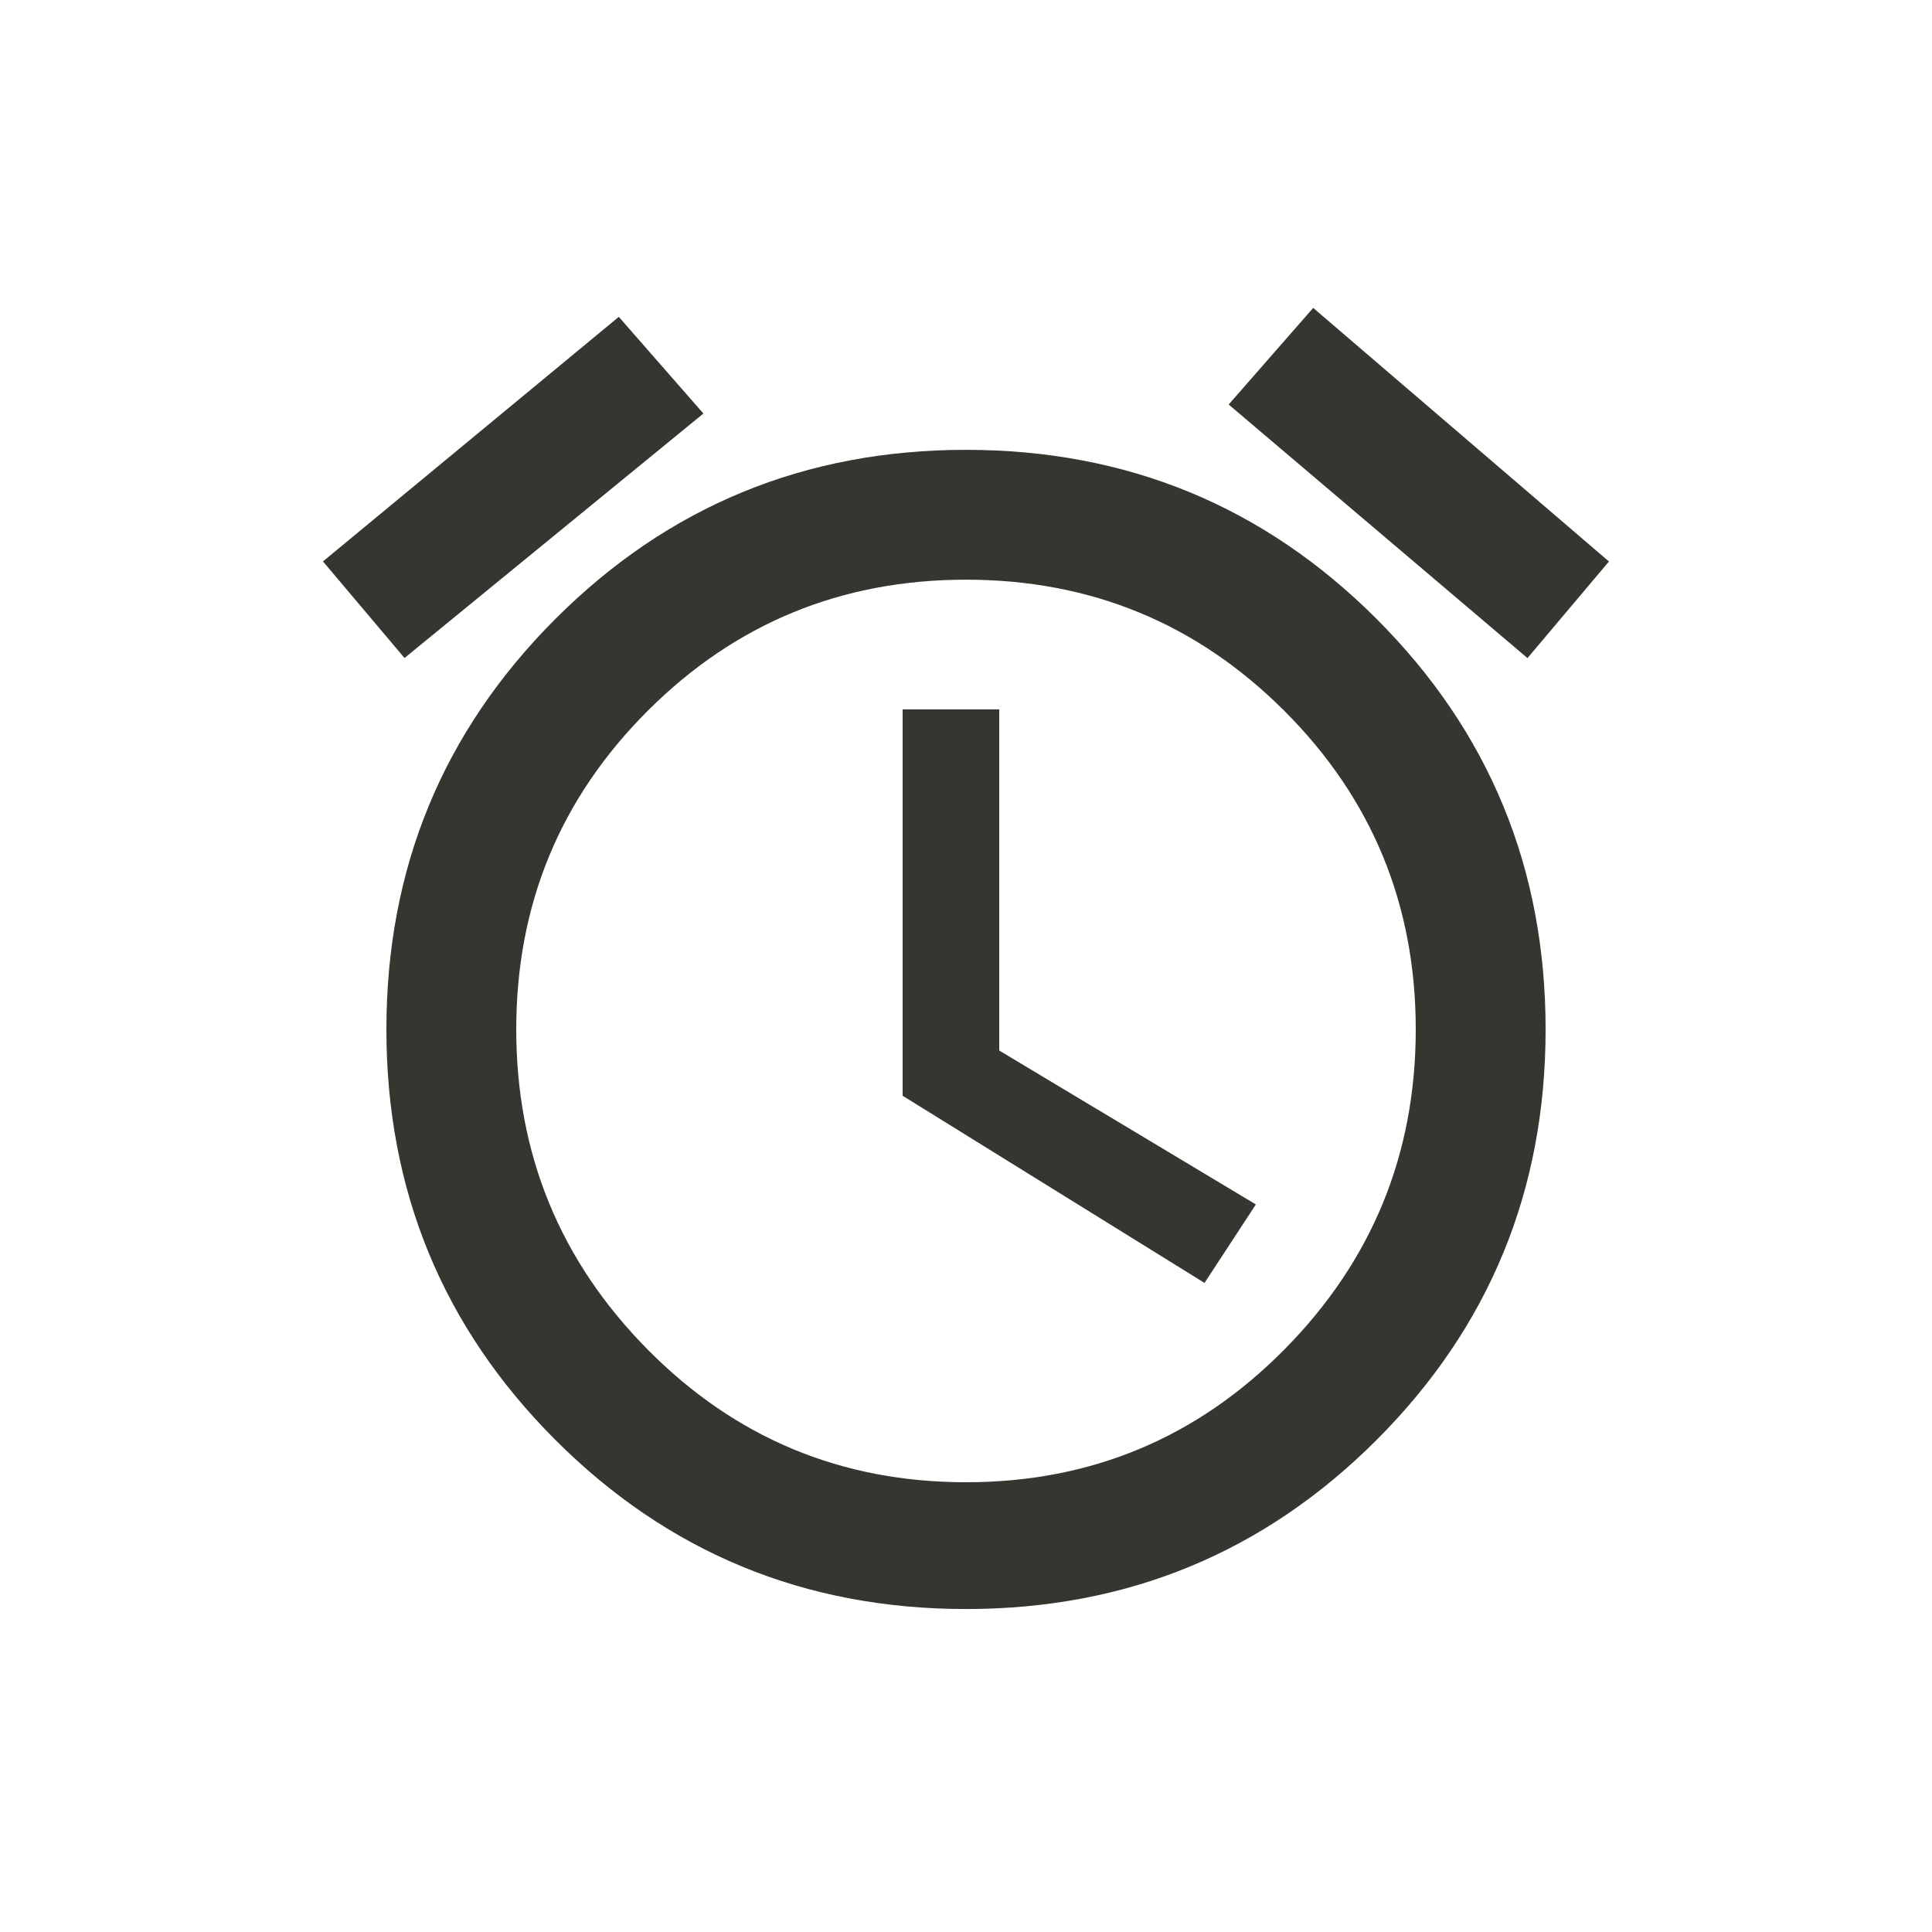 <!-- Generated by IcoMoon.io -->
<svg version="1.1" xmlns="http://www.w3.org/2000/svg" width="24" height="24" viewBox="0 0 24 24">
<title>access_alarms</title>
<path fill="#37352f" d="M12 18.413q2.325 0 3.956-1.65t1.631-3.975-1.631-3.956-3.956-1.631-3.956 1.631-1.631 3.956 1.631 3.975 3.956 1.65zM12 5.588q3 0 5.1 2.1t2.1 5.1-2.1 5.1-5.1 2.1-5.1-2.1-2.1-5.1 2.1-5.1 5.1-2.1zM12.413 8.813v4.237l3.188 1.912-0.638 0.975-3.75-2.325v-4.8h1.2zM8.738 5.137l-3.713 3.037-1.013-1.2 3.675-3.038zM19.987 6.975l-1.012 1.2-3.712-3.15 1.050-1.2z"></path>
</svg>
